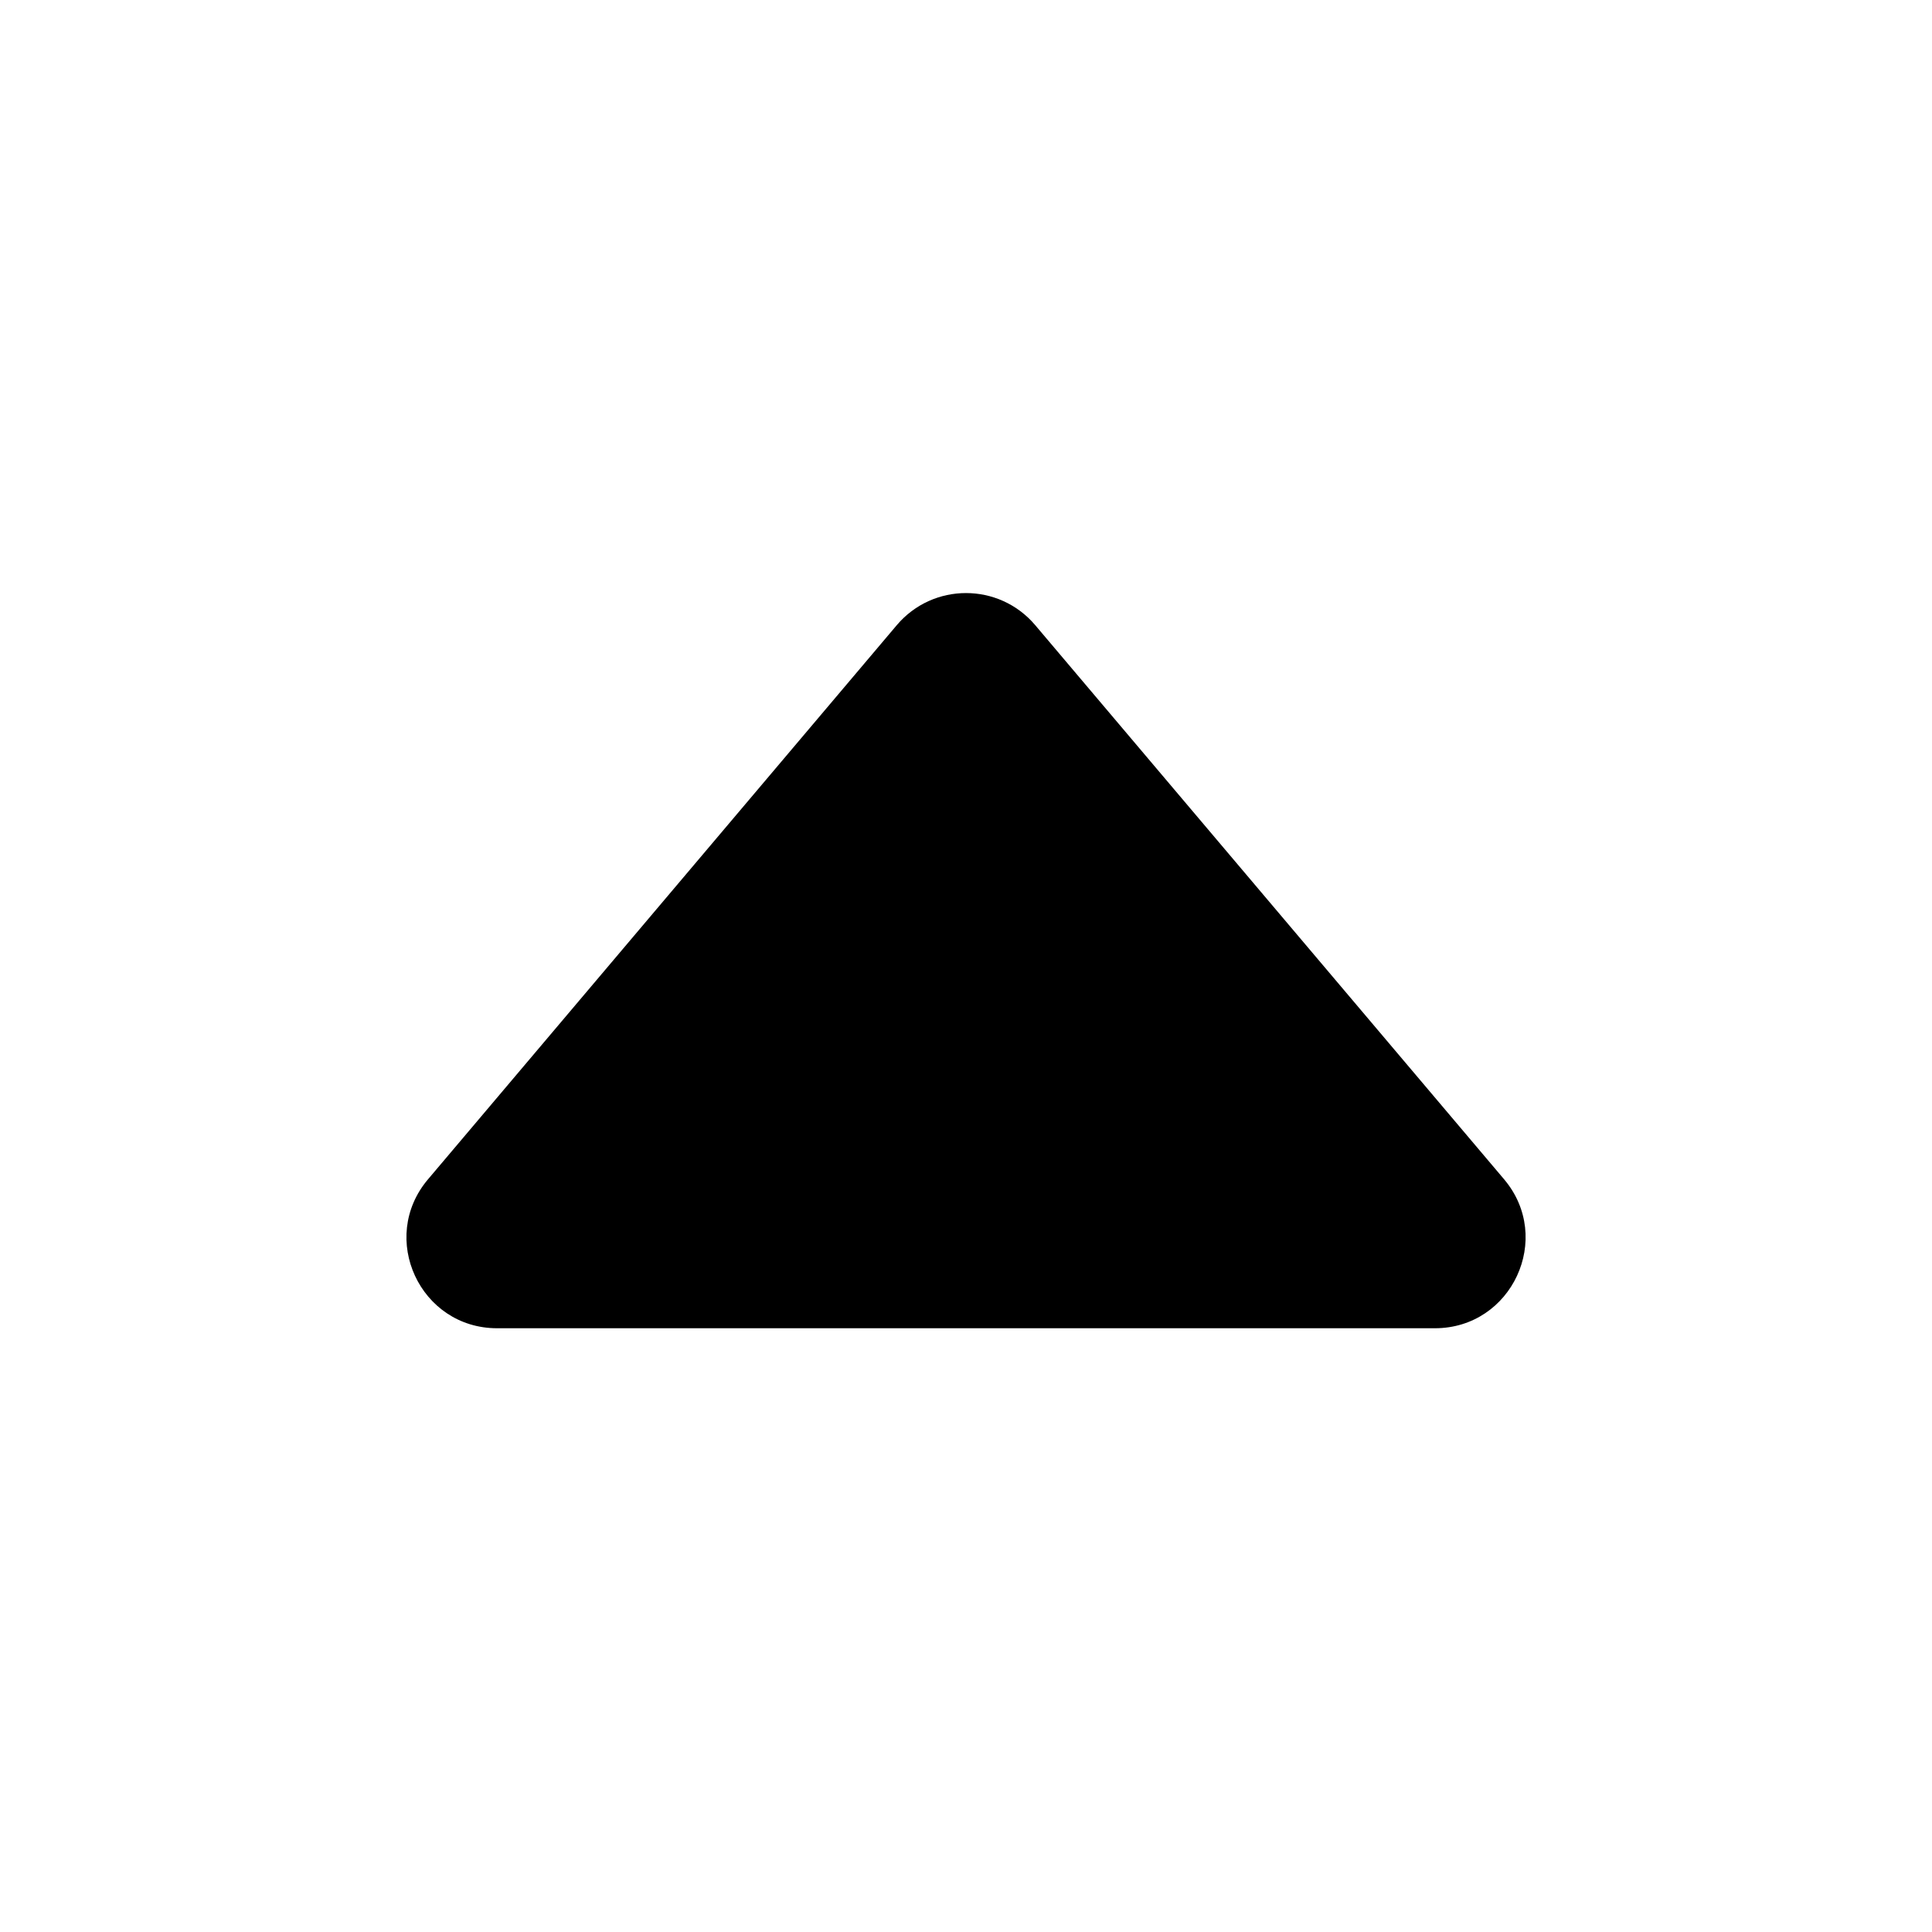 <svg viewBox="0 0 16 16" fill="none" xmlns="http://www.w3.org/2000/svg">
<path d="M7.427 5.177L3.545 9.766C3.132 10.253 3.479 11 4.117 11H11.883C12.521 11 12.868 10.253 12.456 9.766L8.573 5.177C8.273 4.823 7.727 4.823 7.427 5.177Z" fill="currentColor"/>
</svg>
